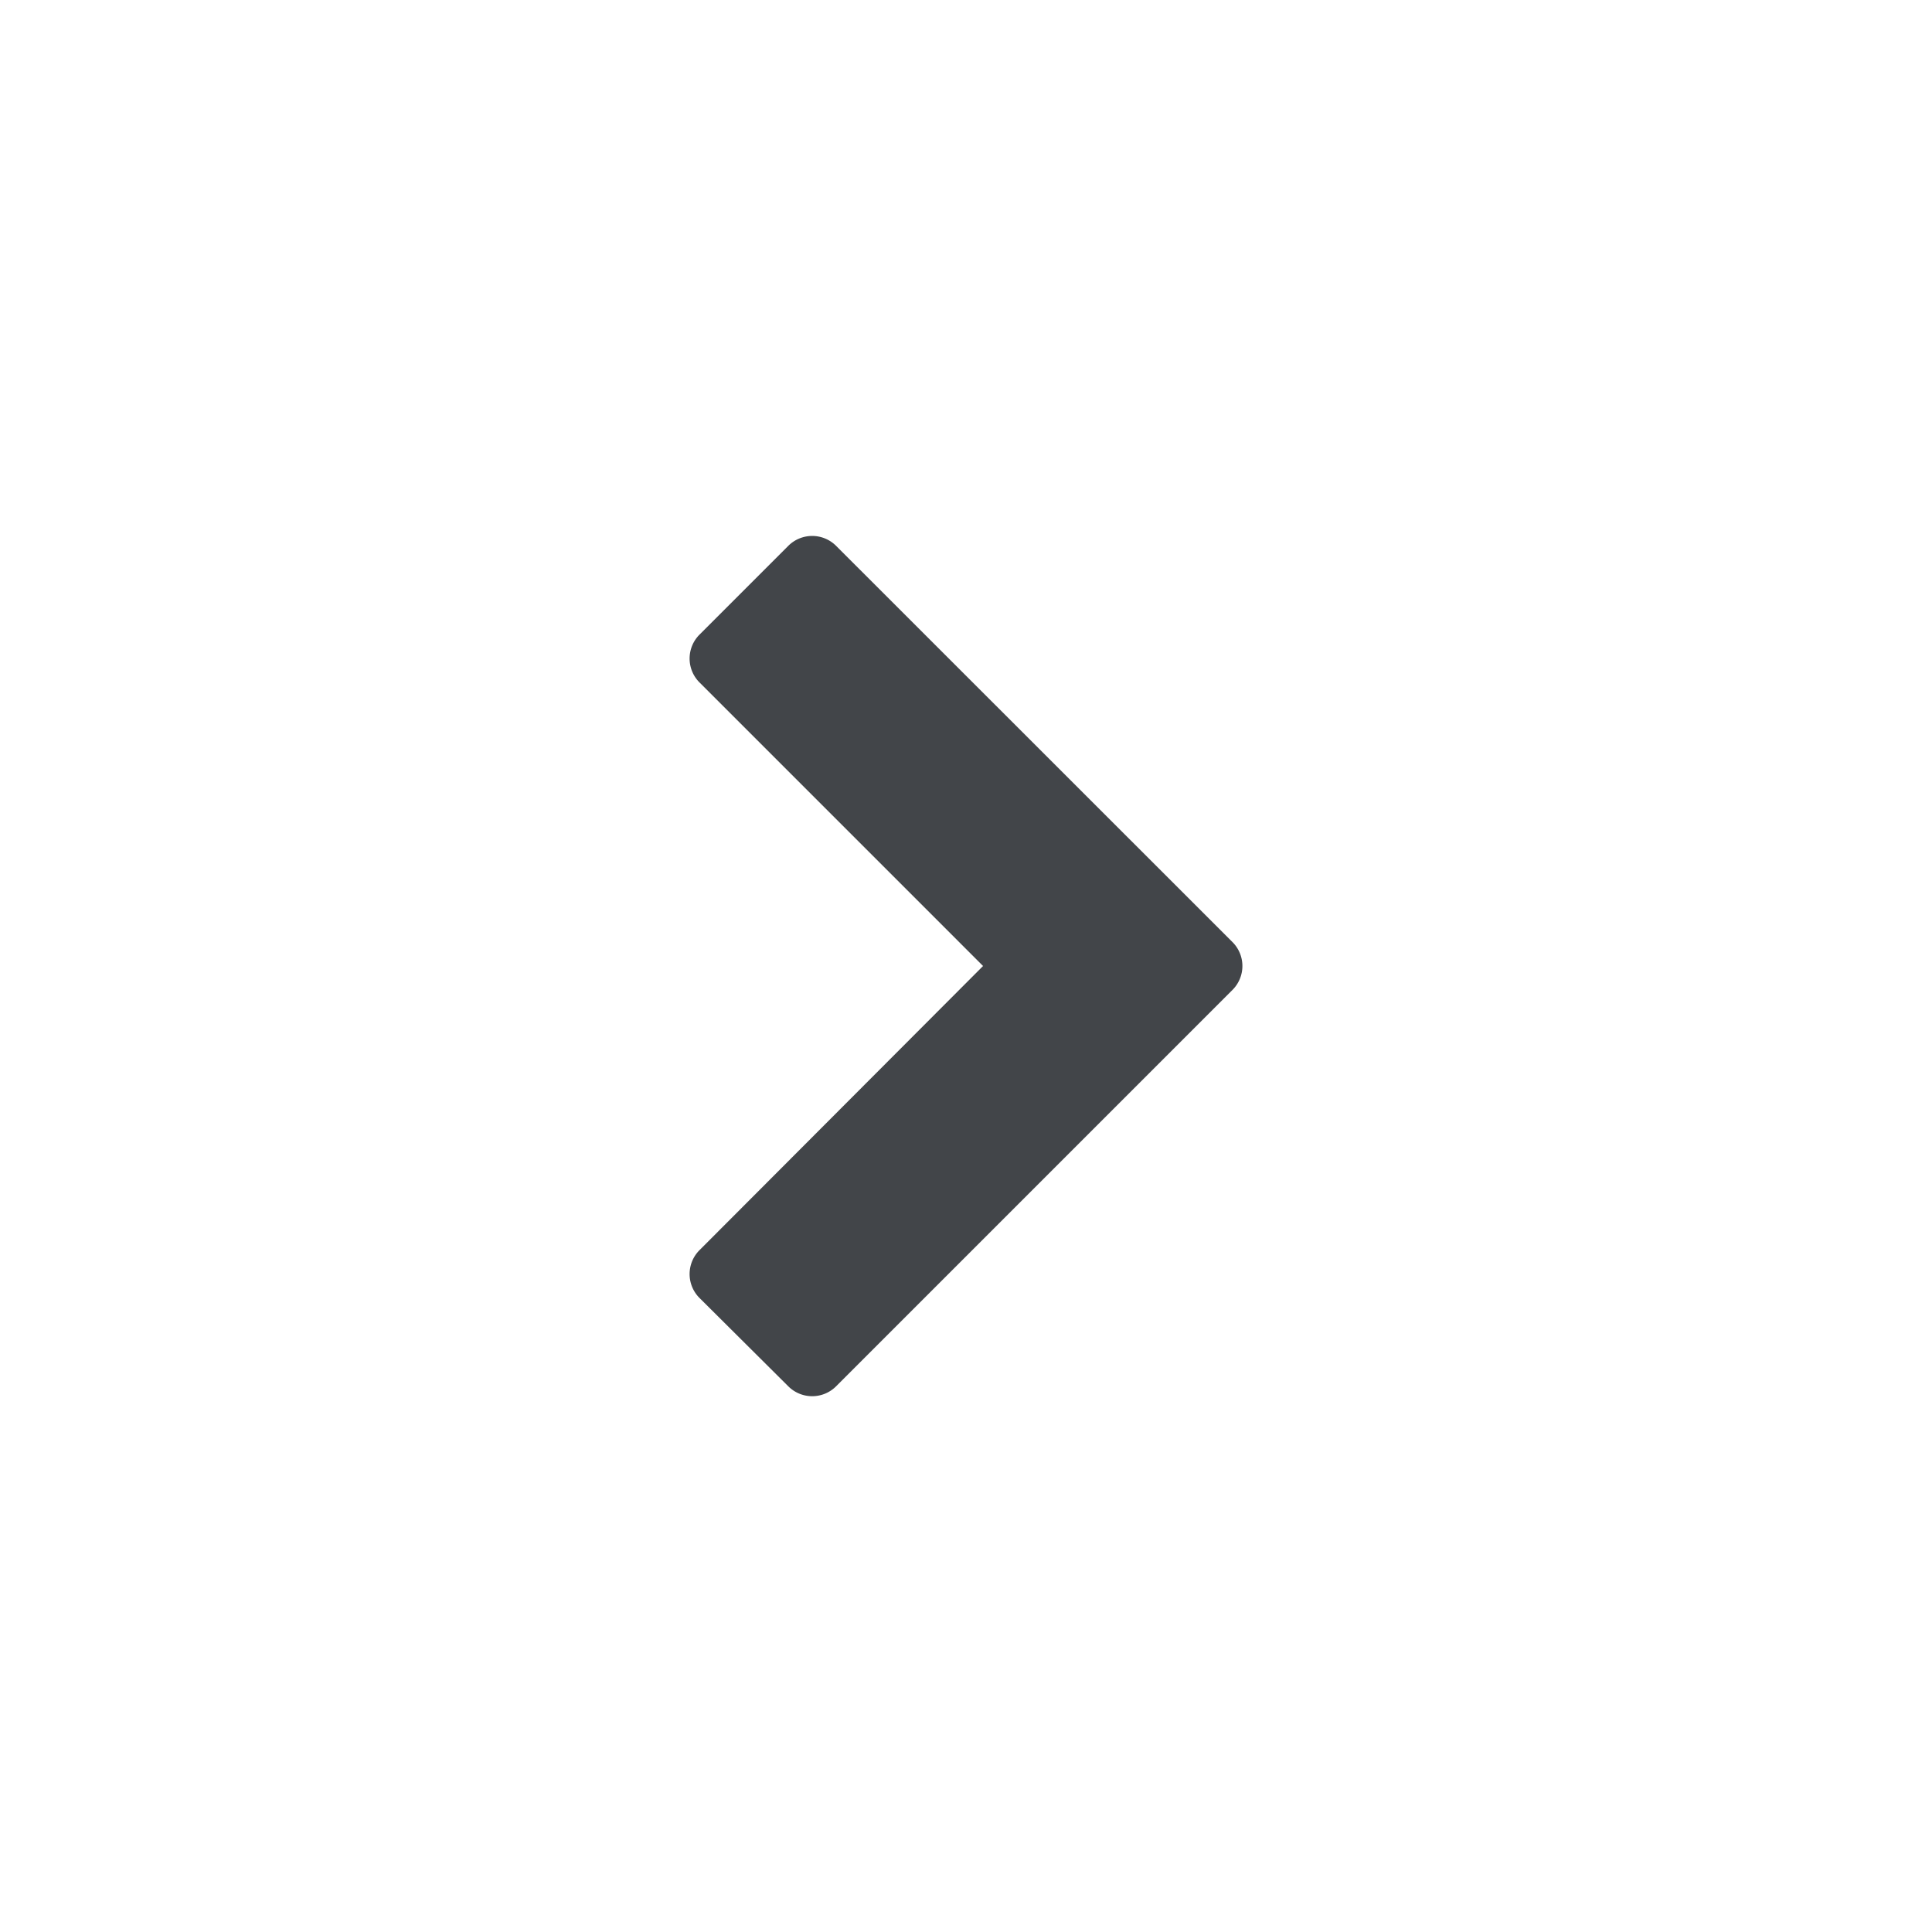 <svg id="branch_open" xmlns="http://www.w3.org/2000/svg" viewBox="0 0 128 128"><title>branch_closed</title><path d="M55.4,91.84a2.24,2.24,0,0,1-3.18,0L46.35,86a2.24,2.24,0,0,1,0-3.18L65.13,64,46.35,45.22a2.24,2.24,0,0,1,0-3.18l5.87-5.87a2.24,2.24,0,0,1,3.18,0L81.65,62.41a2.24,2.24,0,0,1,0,3.18Z" fill="#424549"/></svg>